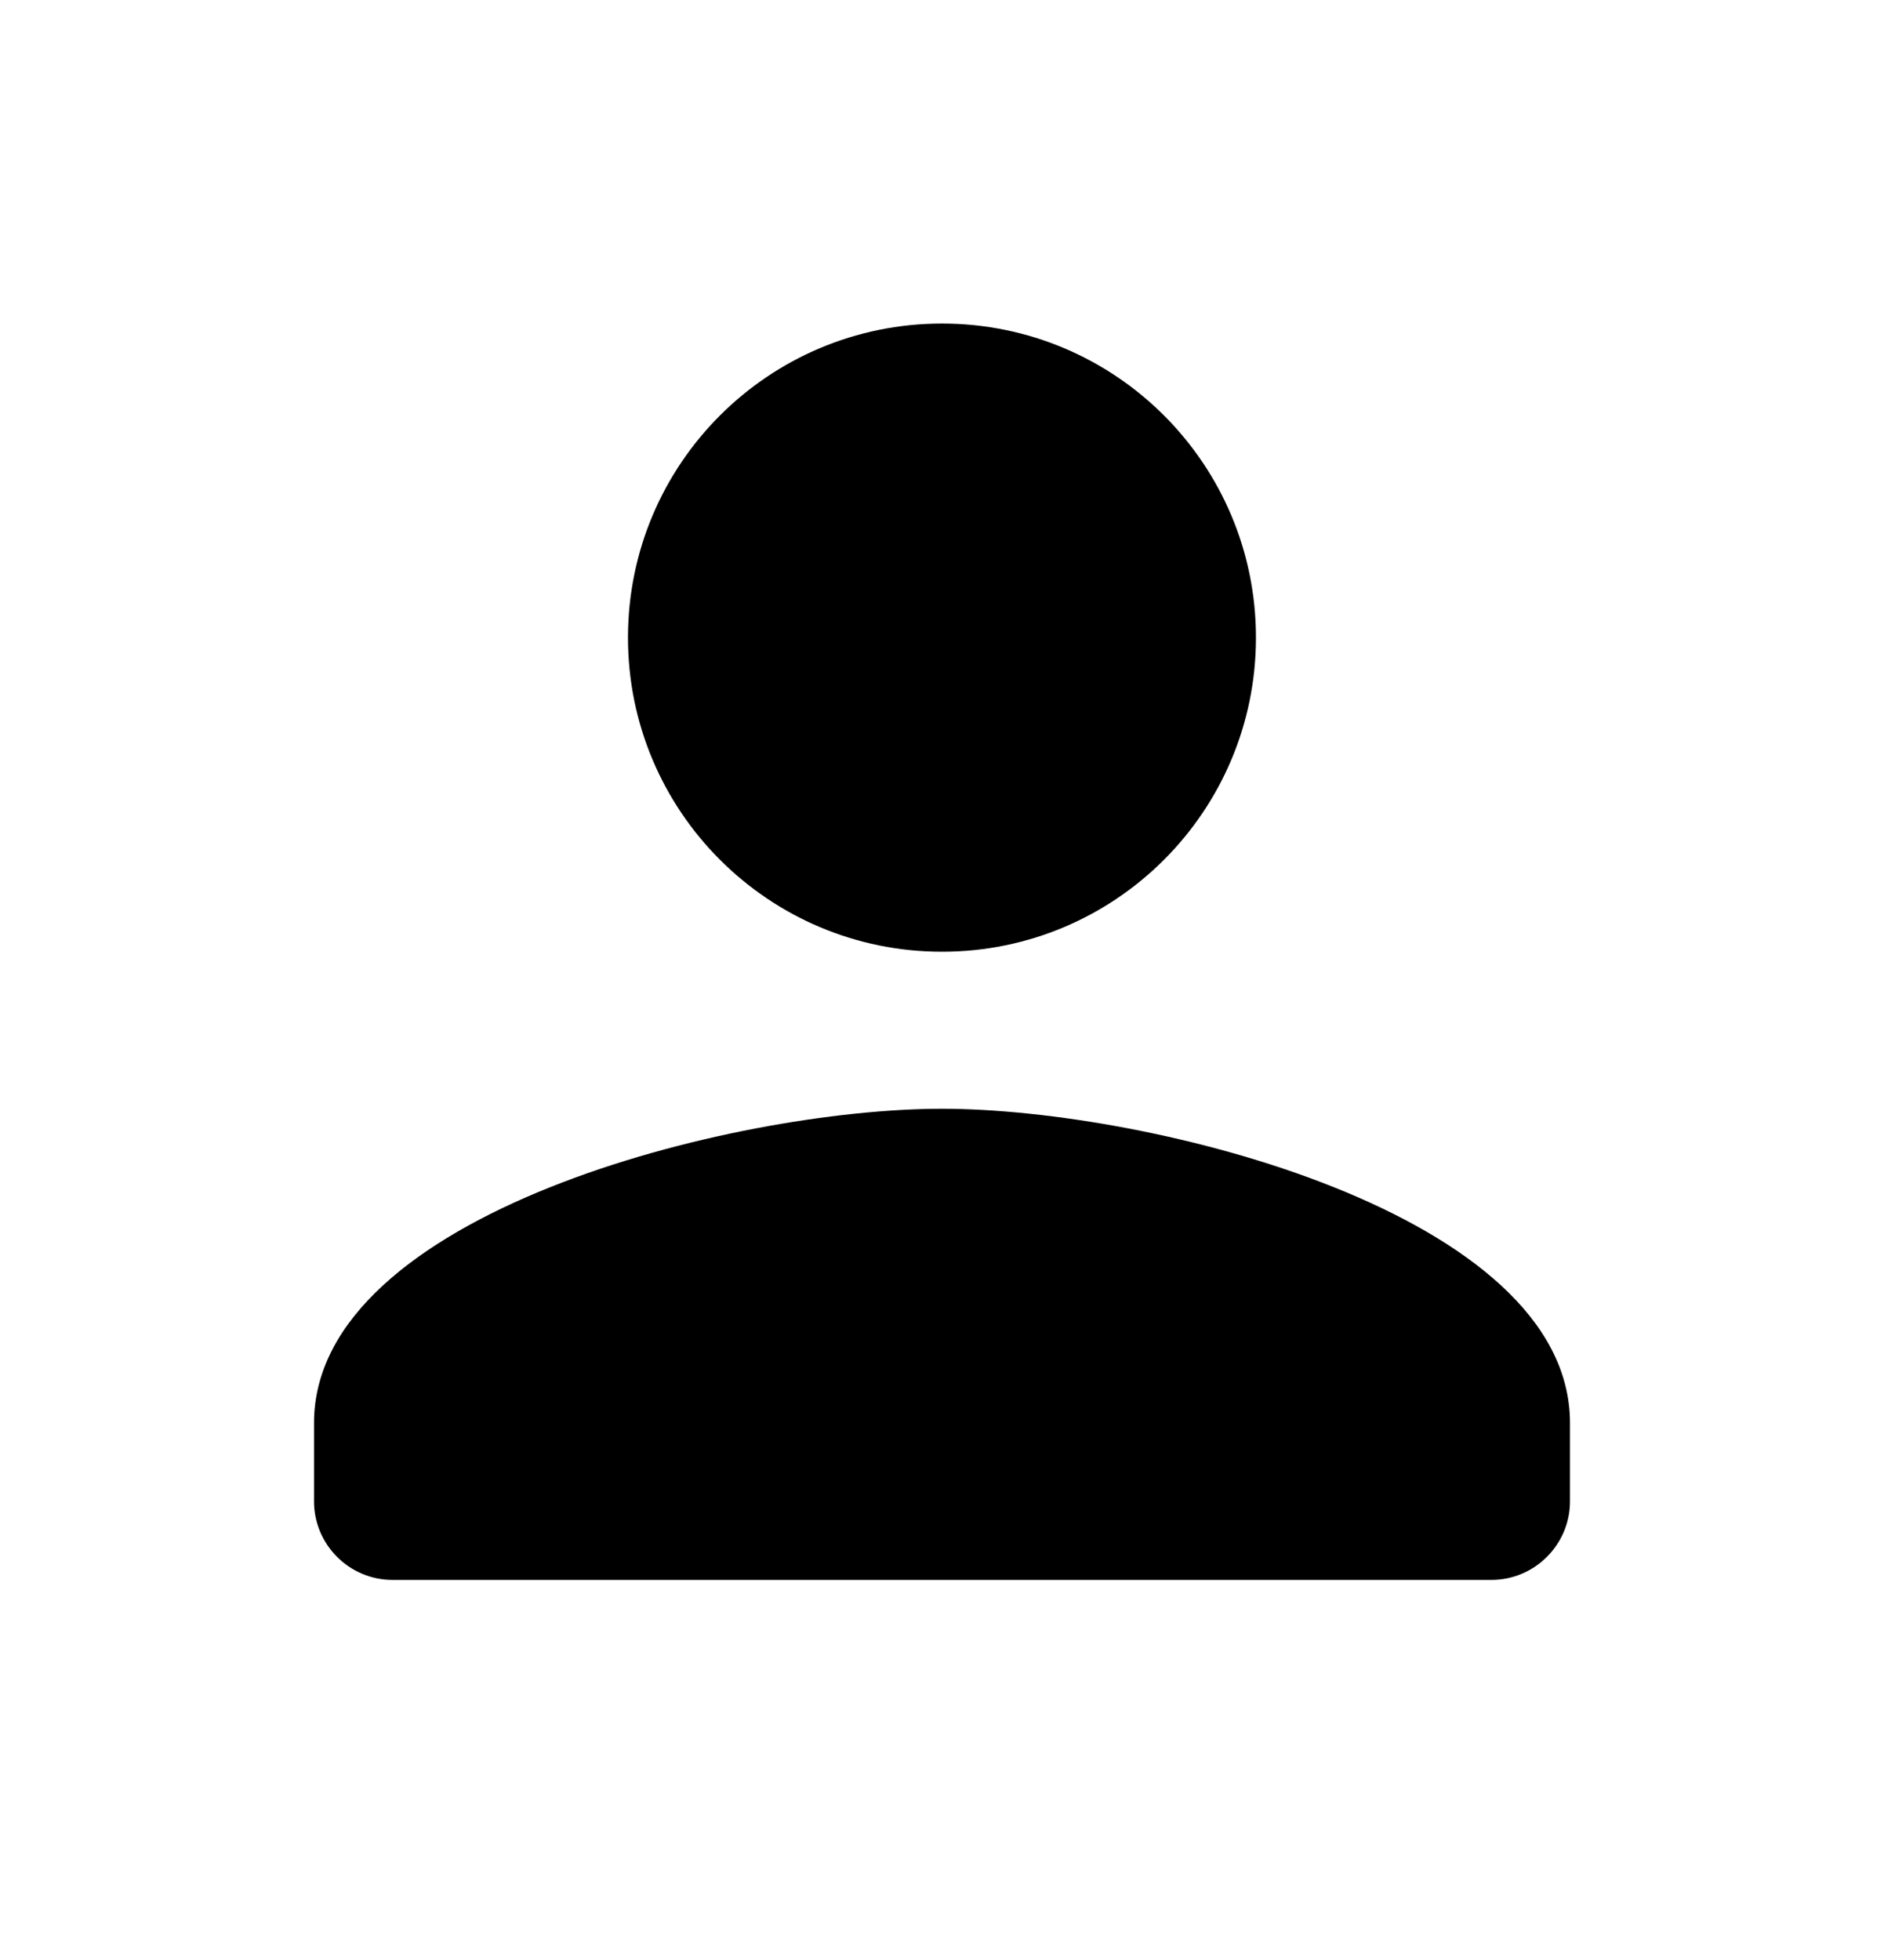 <svg width="25" height="26" viewBox="0 0 25 26" fill="none" xmlns="http://www.w3.org/2000/svg">
<path d="M12.5 12.625C14.802 12.625 16.666 10.76 16.666 8.458C16.666 6.156 14.802 4.292 12.5 4.292C10.198 4.292 8.333 6.156 8.333 8.458C8.333 10.76 10.198 12.625 12.5 12.625ZM12.5 14.708C9.719 14.708 4.167 16.104 4.167 18.875V19.917C4.167 20.49 4.635 20.958 5.208 20.958H19.791C20.364 20.958 20.833 20.49 20.833 19.917V18.875C20.833 16.104 15.281 14.708 12.5 14.708Z" fill="black"/>
</svg>
